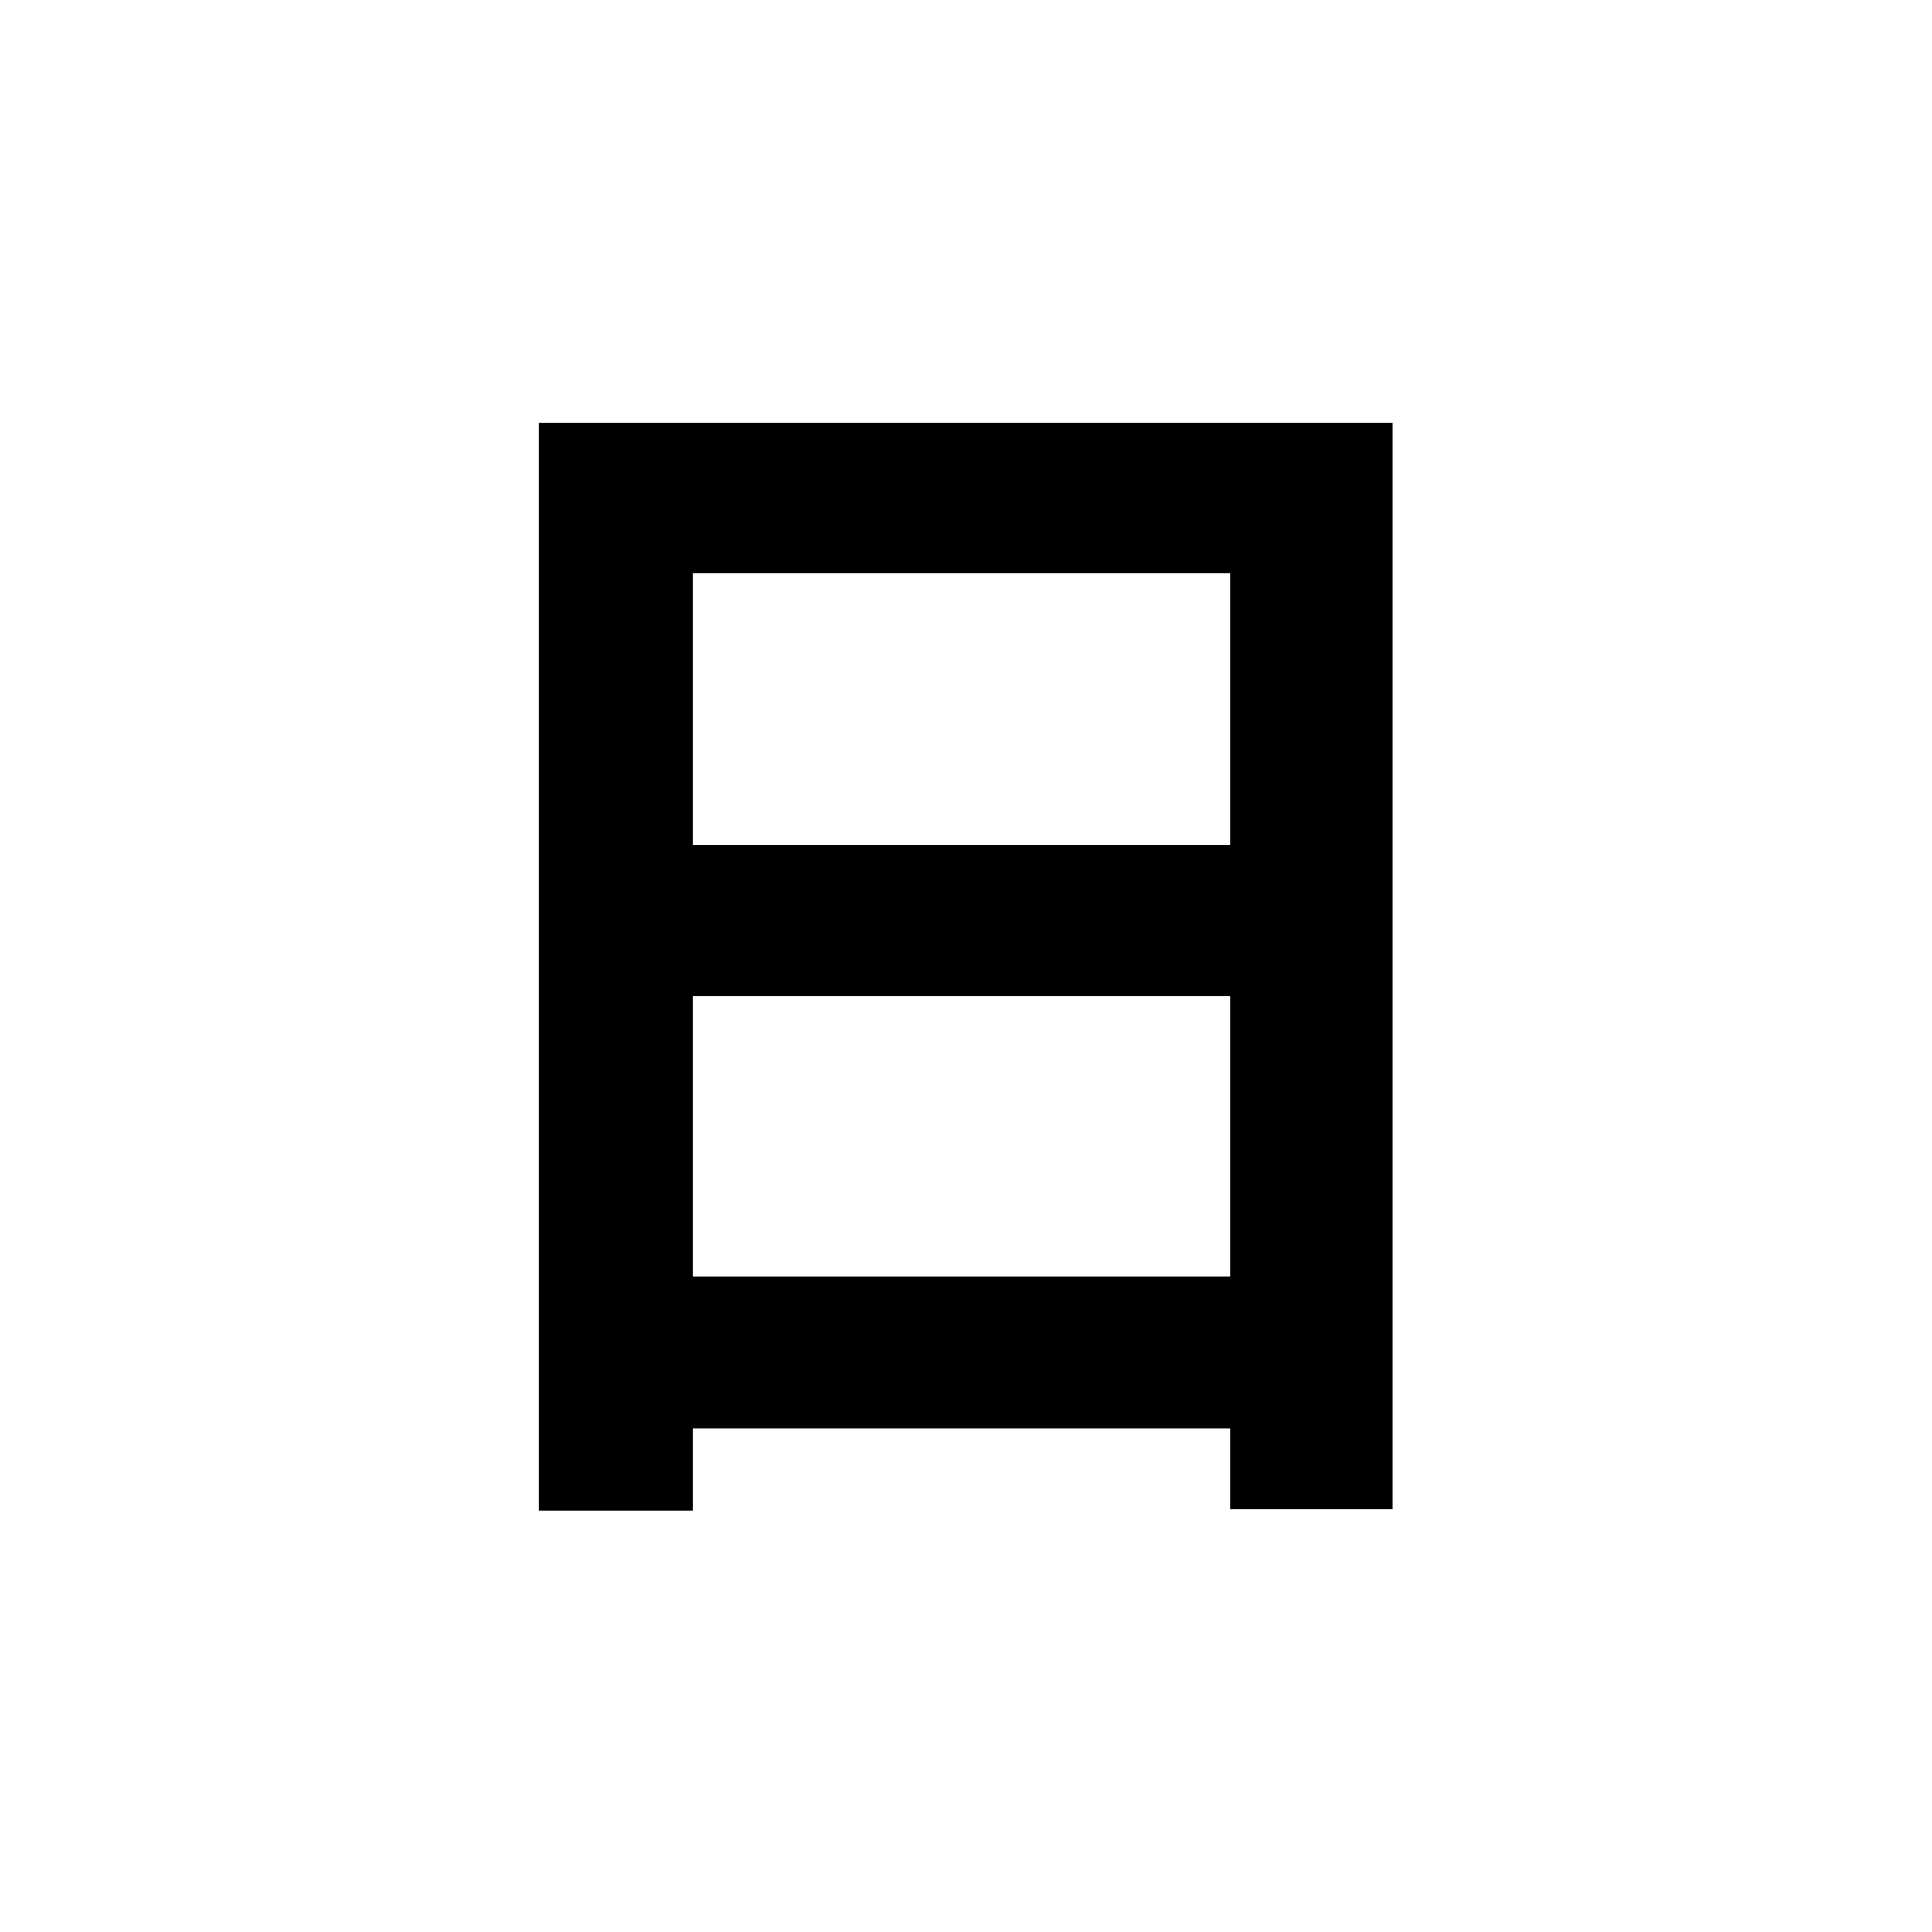 <svg id="Layer_1" data-name="Layer 1" xmlns="http://www.w3.org/2000/svg" viewBox="0 0 16 16"><title>lang-jp</title><path d="M4.46,3.5h7.07v9H10.19v-.67H5.74v.68H4.46Zm5.73,1.25H5.74V7h4.45ZM5.74,10.57h4.45V8.25H5.74Z"/></svg>